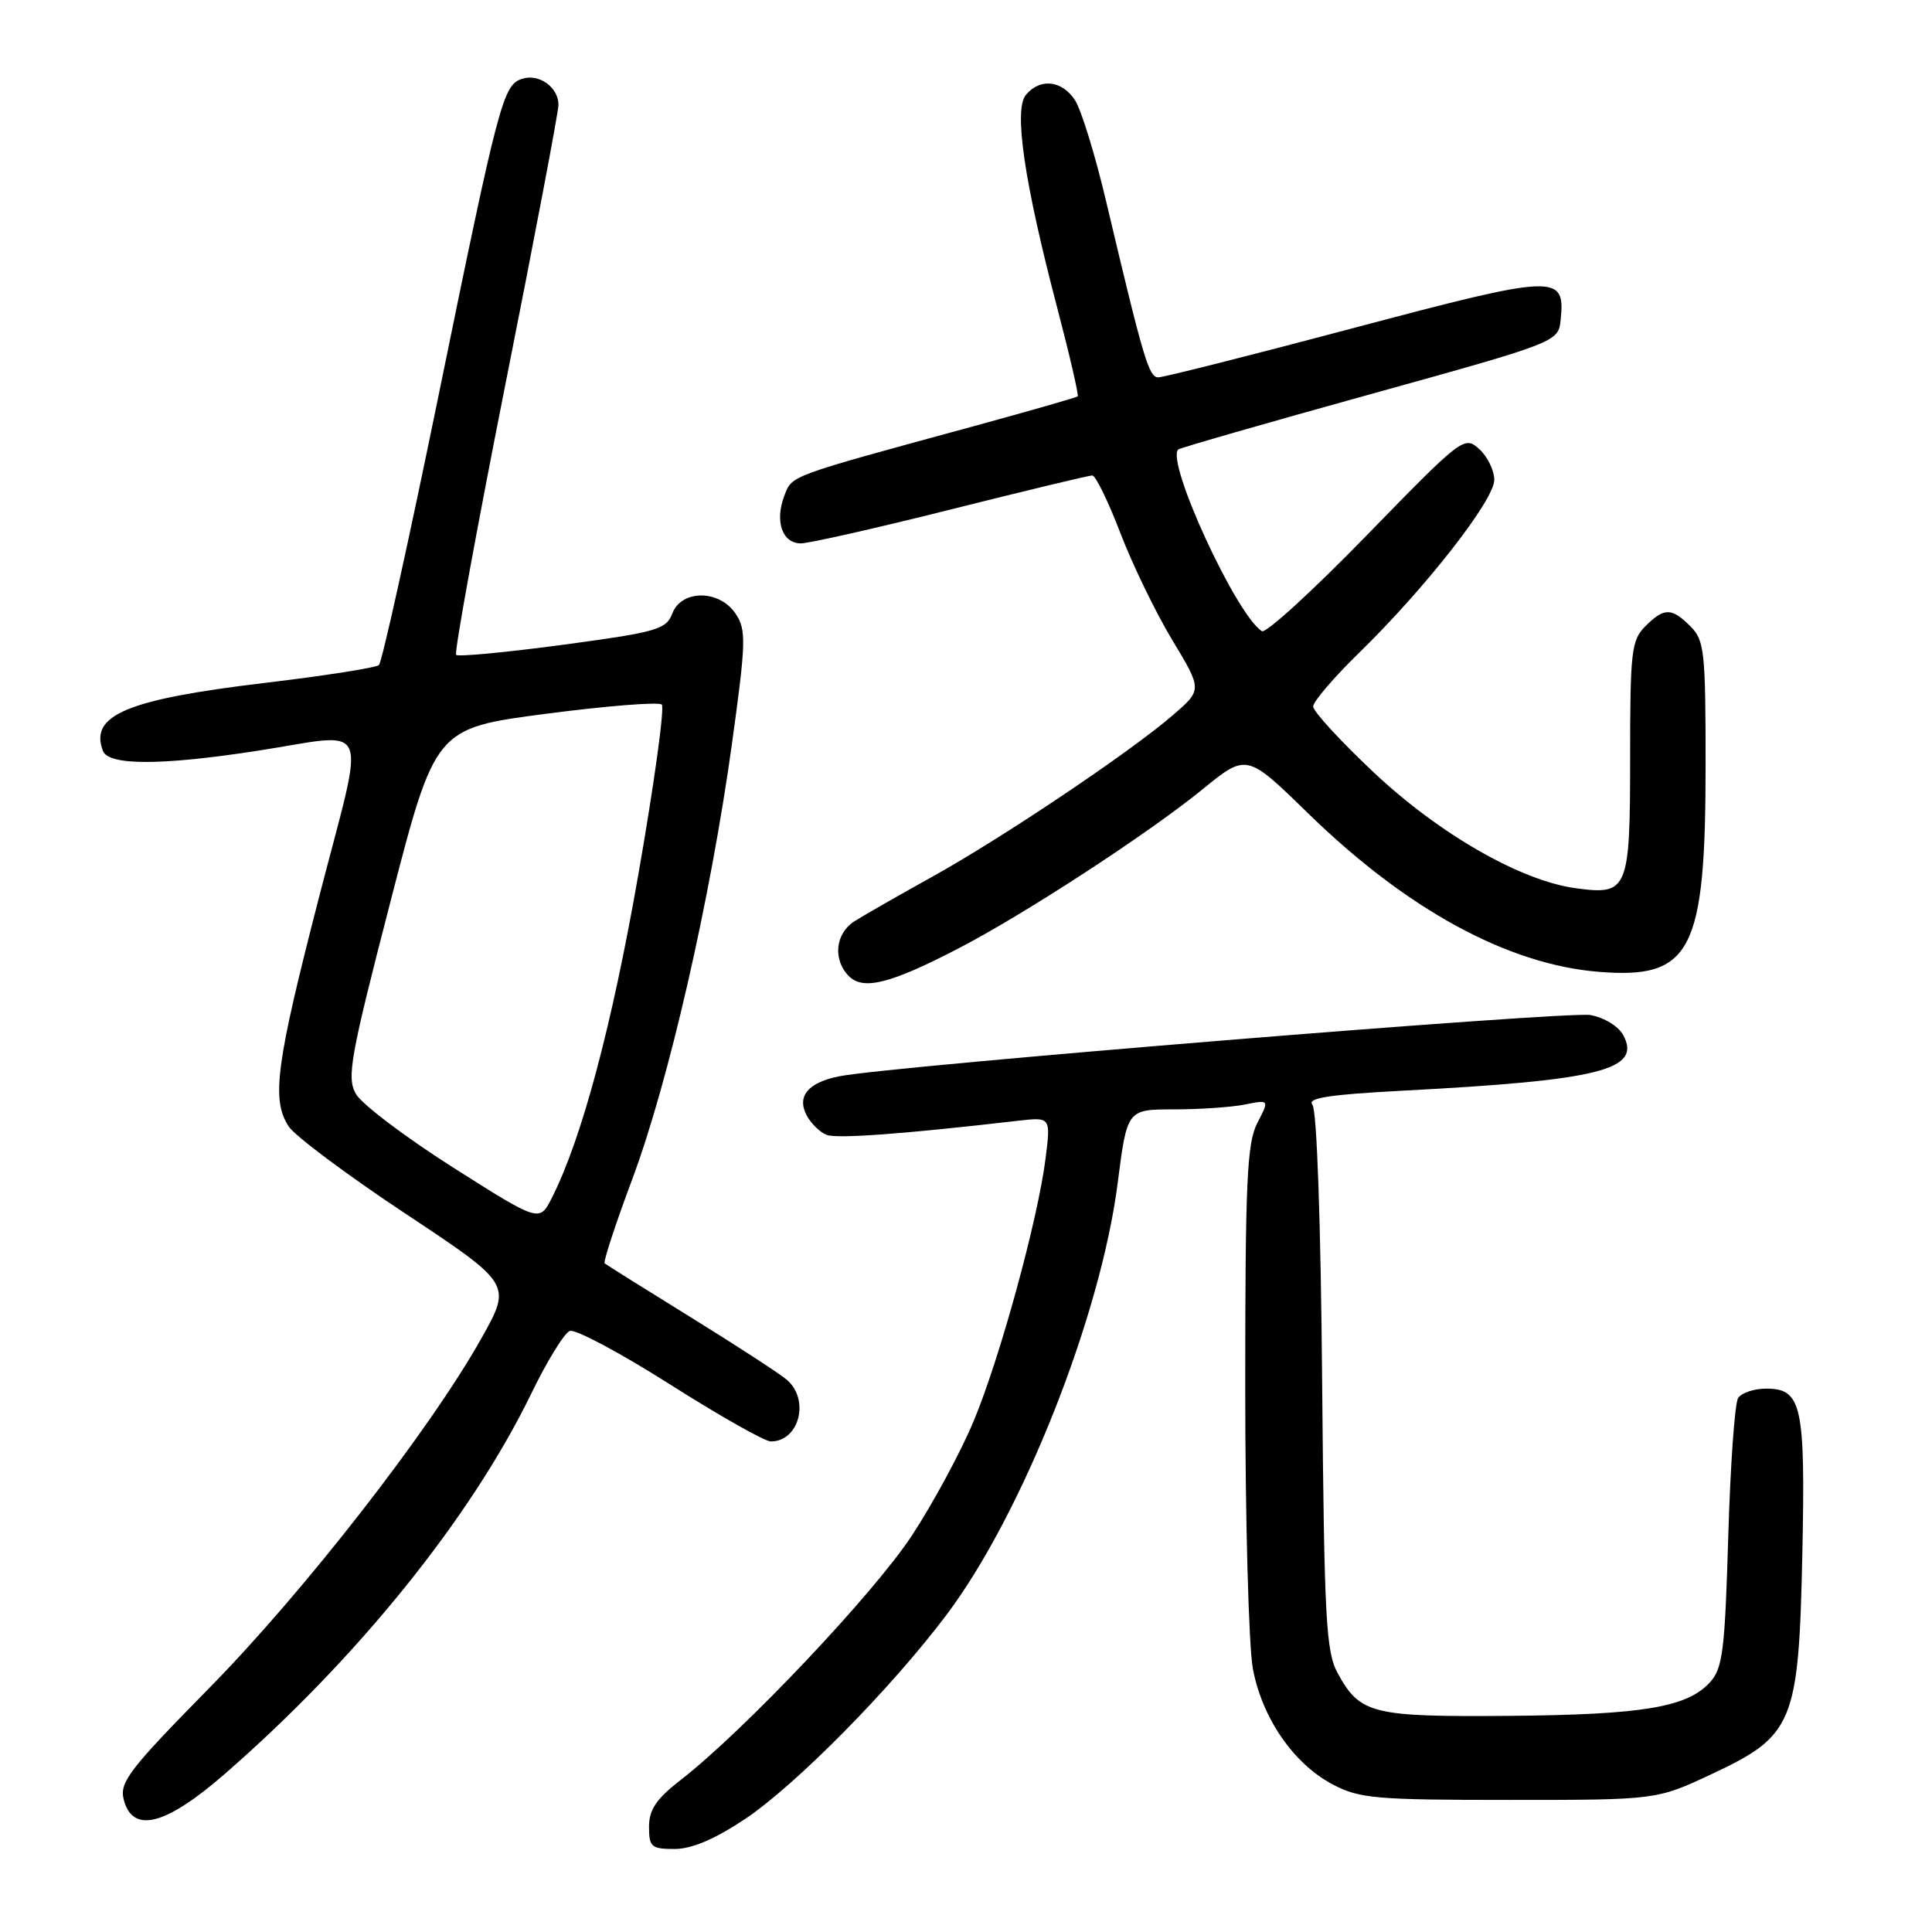<?xml version="1.0" encoding="UTF-8" standalone="no"?>
<!DOCTYPE svg PUBLIC "-//W3C//DTD SVG 1.1//EN" "http://www.w3.org/Graphics/SVG/1.1/DTD/svg11.dtd" >
<svg xmlns="http://www.w3.org/2000/svg" xmlns:xlink="http://www.w3.org/1999/xlink" version="1.1" viewBox="0 0 256 256">
 <g >
 <path fill="currentColor"
d=" M 98.72 241.03 C 105.42 236.55 118.04 223.77 125.40 214.00 C 135.43 200.69 145.84 174.45 148.10 156.75 C 149.35 147.00 149.35 147.00 155.55 147.00 C 158.96 147.00 163.20 146.71 164.98 146.35 C 168.20 145.71 168.20 145.71 166.60 148.81 C 165.23 151.45 165.00 156.51 165.00 183.81 C 165.00 201.37 165.46 218.15 166.01 221.11 C 167.25 227.70 171.43 233.74 176.63 236.47 C 180.14 238.31 182.33 238.50 200.00 238.50 C 219.50 238.50 219.50 238.50 226.82 235.07 C 237.67 229.98 238.34 228.35 238.82 205.86 C 239.23 186.20 238.75 184.00 234.02 184.00 C 232.43 184.00 230.75 184.56 230.31 185.25 C 229.86 185.94 229.28 194.22 229.00 203.65 C 228.56 218.69 228.27 221.05 226.59 222.90 C 223.58 226.22 217.72 227.21 200.00 227.36 C 181.82 227.51 180.21 227.12 177.26 221.72 C 175.69 218.85 175.47 214.64 175.19 183.03 C 175.01 161.88 174.49 147.09 173.90 146.38 C 173.17 145.50 176.07 145.04 185.71 144.53 C 212.06 143.15 217.55 141.77 215.09 137.16 C 214.46 135.99 212.56 134.83 210.74 134.50 C 207.67 133.95 117.97 141.26 111.22 142.61 C 107.05 143.44 105.54 145.27 106.90 147.82 C 107.48 148.89 108.66 150.04 109.54 150.38 C 110.94 150.91 119.75 150.26 134.86 148.51 C 139.23 148.01 139.23 148.01 138.55 153.45 C 137.54 161.54 132.52 179.89 129.02 188.29 C 127.33 192.35 123.65 199.17 120.83 203.47 C 115.80 211.13 98.63 229.29 90.25 235.81 C 86.96 238.36 86.00 239.78 86.00 242.06 C 86.00 244.73 86.30 245.00 89.39 245.00 C 91.67 245.00 94.71 243.70 98.72 241.03 Z  M 29.72 235.11 C 47.36 219.77 62.39 201.12 70.38 184.69 C 72.46 180.39 74.77 176.64 75.50 176.36 C 76.23 176.08 82.19 179.26 88.76 183.43 C 95.32 187.59 101.34 191.00 102.14 191.00 C 105.91 191.00 107.34 185.45 104.25 182.82 C 103.29 182.00 97.55 178.27 91.50 174.53 C 85.45 170.79 80.33 167.58 80.12 167.40 C 79.91 167.22 81.56 162.17 83.80 156.19 C 88.61 143.28 94.11 119.28 96.98 98.61 C 98.85 85.08 98.90 83.50 97.50 81.36 C 95.37 78.11 90.30 78.08 89.08 81.30 C 88.27 83.41 87.06 83.76 74.57 85.44 C 67.07 86.44 60.71 87.05 60.44 86.77 C 60.17 86.50 63.11 70.37 66.97 50.92 C 70.84 31.46 74.00 14.81 74.00 13.90 C 74.00 11.57 71.44 9.72 69.20 10.44 C 66.65 11.24 66.12 13.26 57.97 53.09 C 54.09 72.00 50.61 87.76 50.21 88.12 C 49.82 88.48 42.98 89.55 35.00 90.50 C 16.82 92.67 11.82 94.77 13.64 99.50 C 14.39 101.45 21.35 101.45 34.00 99.50 C 49.49 97.11 48.49 94.80 42.31 118.75 C 36.55 141.05 35.93 145.72 38.26 149.27 C 39.08 150.52 46.06 155.74 53.78 160.85 C 67.81 170.16 67.81 170.16 63.79 177.33 C 57.01 189.42 40.32 210.87 27.72 223.68 C 17.14 234.44 15.82 236.15 16.39 238.43 C 17.54 243.00 21.90 241.91 29.72 235.11 Z  M 127.00 125.67 C 135.76 121.13 152.18 110.43 159.34 104.59 C 165.19 99.83 165.19 99.83 173.34 107.78 C 186.41 120.51 199.74 127.78 211.80 128.77 C 224.12 129.77 226.00 126.15 226.00 101.32 C 226.00 86.33 225.84 84.84 224.00 83.00 C 221.49 80.49 220.51 80.49 218.00 83.00 C 216.17 84.83 216.00 86.33 216.00 100.38 C 216.00 117.97 215.73 118.63 208.83 117.70 C 201.53 116.72 190.76 110.55 182.05 102.37 C 177.62 98.20 174.00 94.26 174.00 93.61 C 174.00 92.97 176.75 89.75 180.12 86.47 C 188.91 77.89 198.00 66.26 198.00 63.59 C 198.00 62.34 197.10 60.49 196.00 59.50 C 194.03 57.72 193.76 57.93 181.08 70.95 C 173.98 78.25 167.74 83.96 167.21 83.63 C 163.83 81.54 154.45 61.17 156.12 59.56 C 156.33 59.36 167.75 56.07 181.50 52.26 C 206.50 45.32 206.50 45.32 206.80 42.33 C 207.41 36.28 206.27 36.32 179.45 43.44 C 165.86 47.05 154.18 50.00 153.48 50.00 C 152.22 50.00 151.53 47.65 146.53 26.52 C 145.10 20.48 143.26 14.52 142.44 13.27 C 140.71 10.63 137.81 10.32 135.94 12.57 C 134.30 14.54 135.72 24.17 140.11 40.87 C 141.75 47.13 142.96 52.37 142.80 52.52 C 142.63 52.67 136.43 54.45 129.00 56.48 C 104.27 63.22 104.97 62.96 103.92 65.72 C 102.64 69.08 103.66 72.00 106.11 72.00 C 107.19 72.00 116.14 69.98 126.00 67.50 C 135.86 65.03 144.28 63.00 144.73 63.00 C 145.17 63.00 146.84 66.42 148.44 70.59 C 150.03 74.76 153.13 81.15 155.32 84.79 C 159.31 91.40 159.31 91.40 155.40 94.77 C 149.79 99.63 132.83 111.01 123.50 116.19 C 119.10 118.63 114.49 121.27 113.25 122.05 C 110.67 123.69 110.31 127.17 112.50 129.36 C 114.40 131.25 118.01 130.34 127.00 125.67 Z  M 59.99 154.67 C 53.68 150.66 47.90 146.28 47.15 144.94 C 45.93 142.75 46.40 140.12 51.73 119.50 C 57.67 96.50 57.67 96.50 72.34 94.58 C 80.40 93.53 87.31 92.98 87.69 93.36 C 88.08 93.74 86.69 103.83 84.60 115.78 C 81.08 135.96 77.07 150.96 73.12 158.73 C 71.48 161.96 71.48 161.96 59.99 154.67 Z "/>
</g>
</svg>